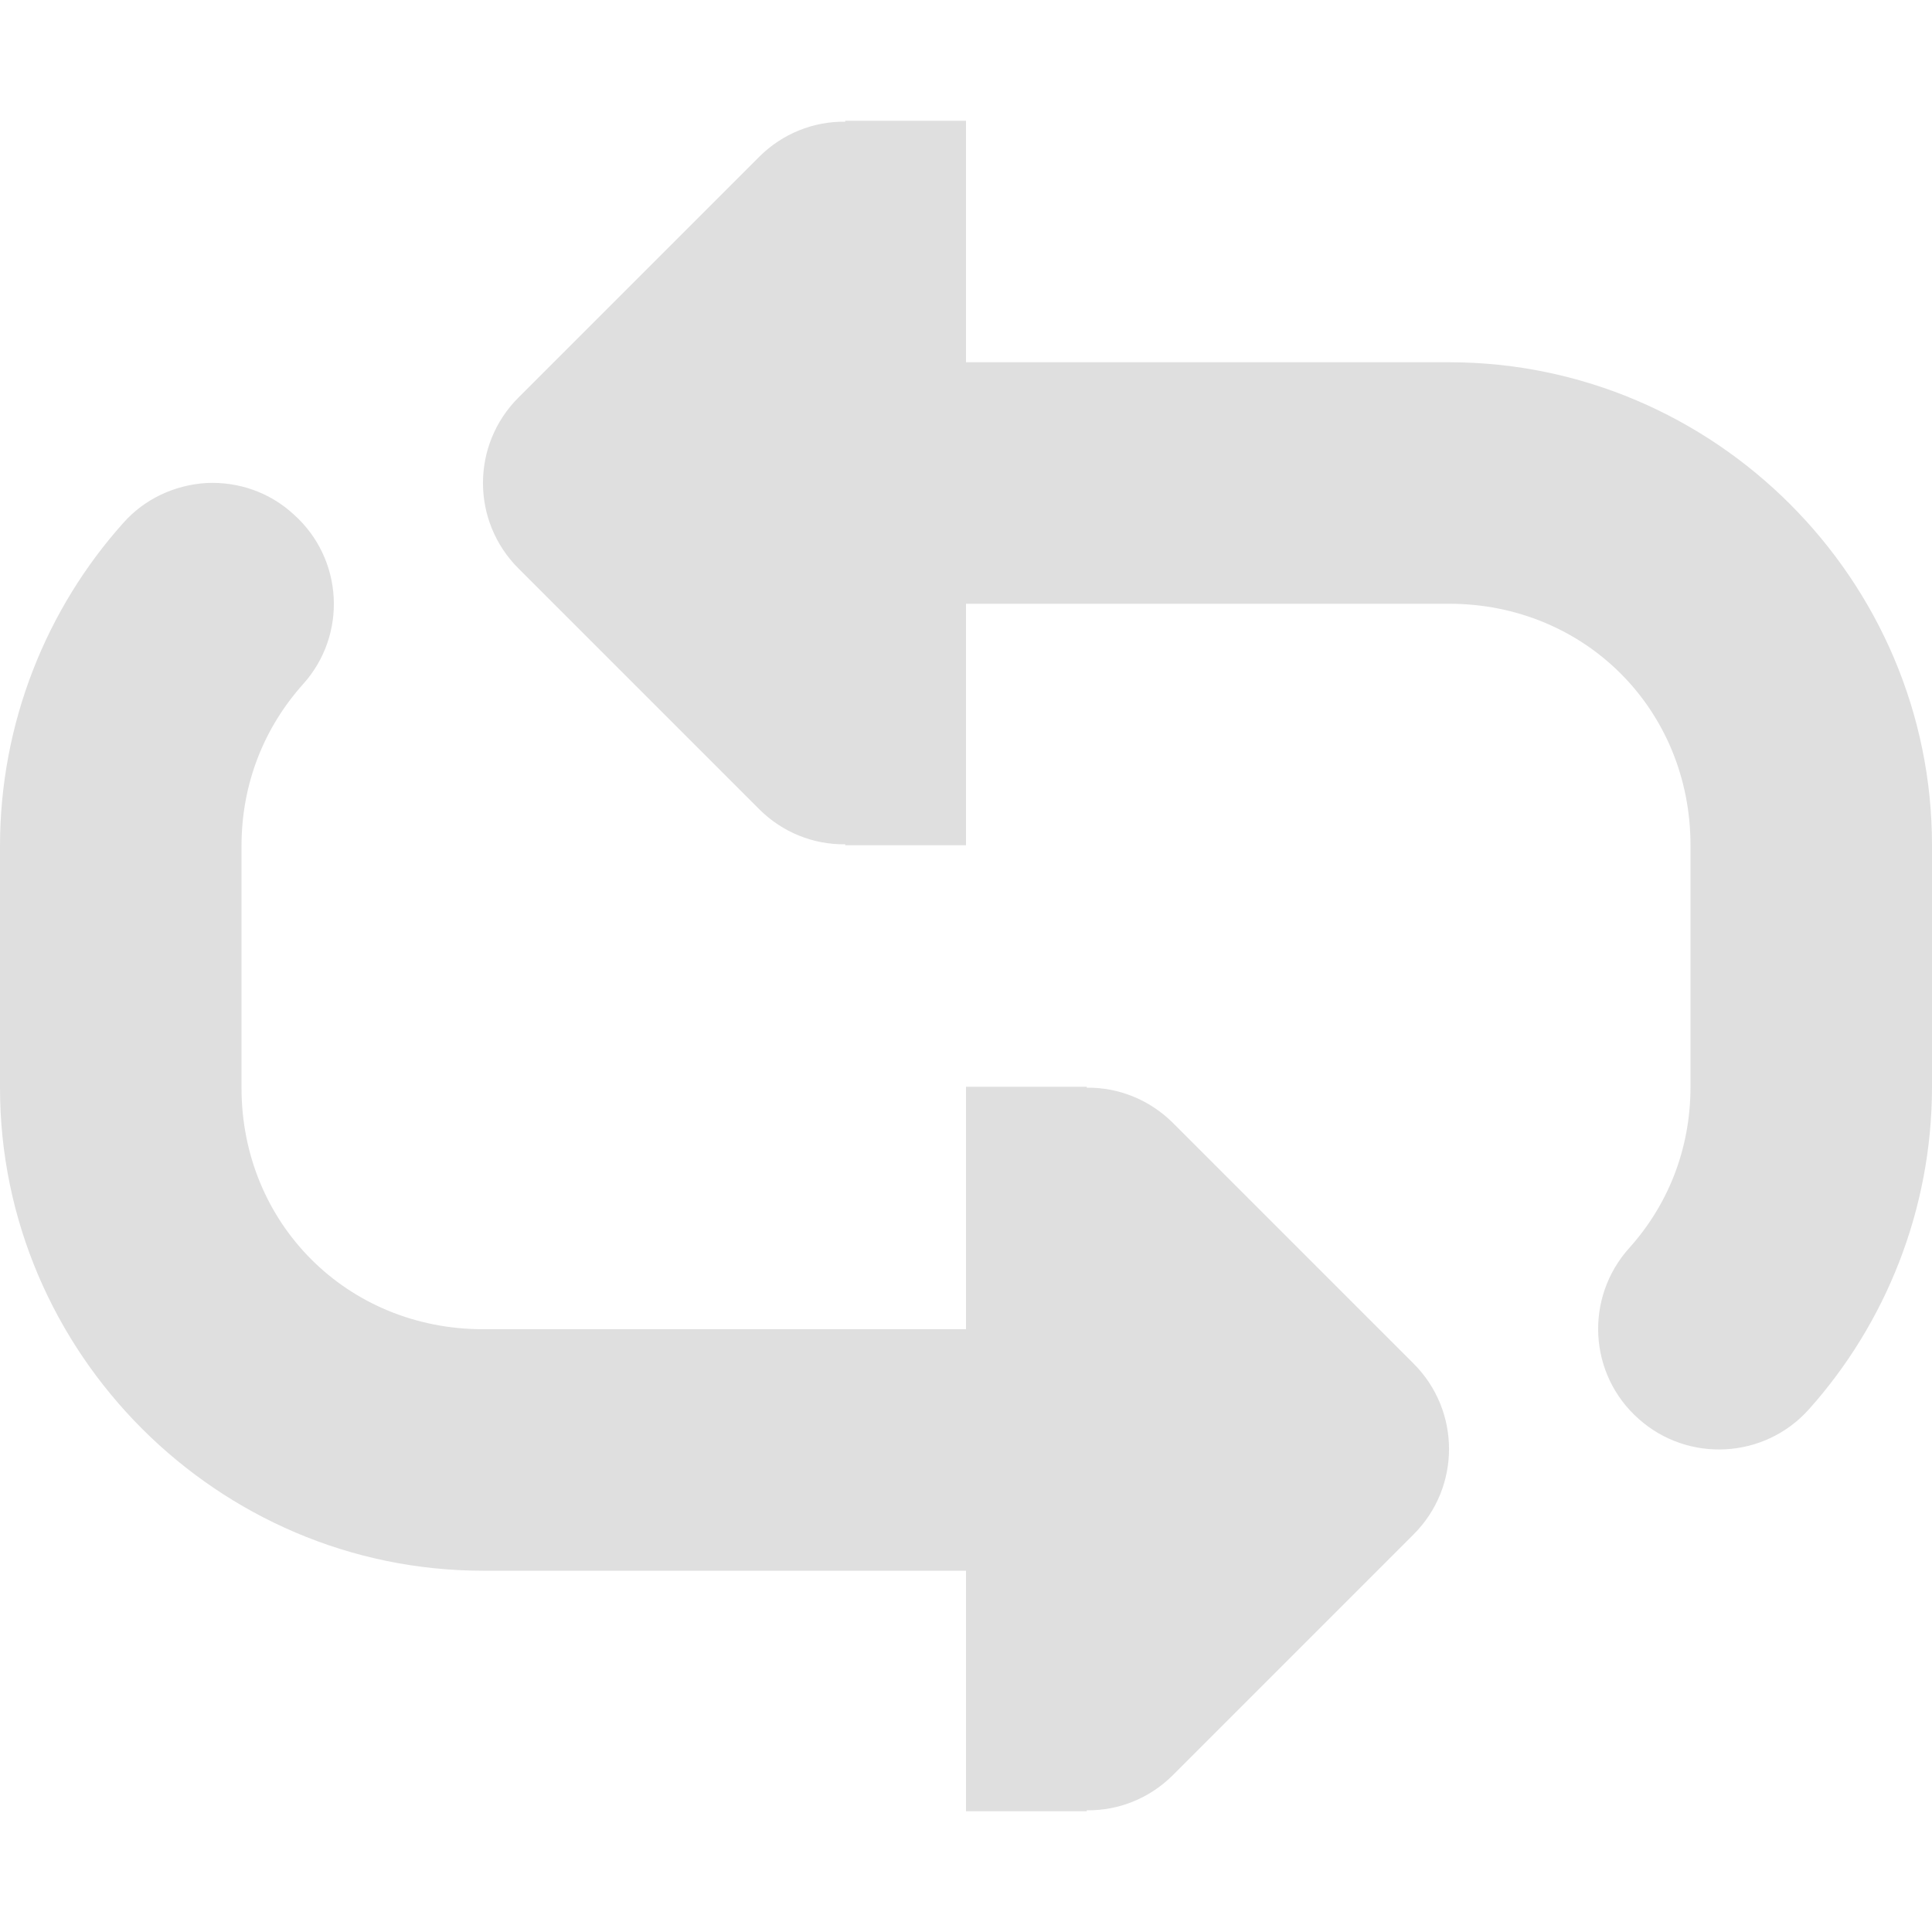 <?xml version="1.0" encoding="UTF-8" standalone="no"?>
<svg
   height="16px"
   viewBox="0 0 16 16"
   width="16px"
   version="1.1"
   id="svg4"
   sodipodi:docname="media-playlist-repeat-rtl-symbolic.svg"
   inkscape:version="1.2.1 (9c6d41e410, 2022-07-14)"
   xmlns:inkscape="http://www.inkscape.org/namespaces/inkscape"
   xmlns:sodipodi="http://sodipodi.sourceforge.net/DTD/sodipodi-0.dtd"
   xmlns="http://www.w3.org/2000/svg"
   xmlns:svg="http://www.w3.org/2000/svg">
  <defs
     id="defs8" />
  <sodipodi:namedview
     id="namedview6"
     pagecolor="#ffffff"
     bordercolor="#000000"
     borderopacity="0.25"
     inkscape:showpageshadow="2"
     inkscape:pageopacity="0.0"
     inkscape:pagecheckerboard="0"
     inkscape:deskcolor="#d1d1d1"
     showgrid="false"
     inkscape:zoom="64.1875"
     inkscape:cx="7.9922103"
     inkscape:cy="8.0467381"
     inkscape:current-layer="svg4" />
  <path
     d="m 8,1 v 2 h 4 c 2.199,0 4,1.801 4,4 v 2 c 0,1.02 -0.387,1.965 -1.02,2.672 -0.367,0.41 -1,0.445 -1.41,0.078 -0.414,-0.367 -0.449,-1 -0.078,-1.414 C 13.809,9.984 14,9.523 14,9 V 7 C 14,5.875 13.125,5 12,5 H 8 V 7 H 7 V 6.992 C 6.734,6.996 6.48,6.891 6.293,6.707 l -2,-2 c -0.391,-0.391 -0.391,-1.023 0,-1.414 l 2,-2 C 6.48,1.109 6.734,1.004 7,1.008 V 1 Z M 1.711,4 c 0.266,-0.012 0.523,0.078 0.719,0.258 0.414,0.367 0.449,1 0.078,1.41 C 2.191,6.023 2,6.484 2,7.008 v 2 c 0,1.125 0.875,2 2,2 H 8 V 9 h 1 v 0.008 c 0.266,-0.004 0.52,0.102 0.707,0.285 l 2,2 c 0.391,0.391 0.391,1.023 0,1.414 l -2,2 C 9.52,14.891 9.266,14.996 9,14.992 V 15 H 8 V 13.008 H 4 c -2.199,0 -4,-1.805 -4,-4 v -2 C 0,5.984 0.387,5.039 1.02,4.332 1.195,4.133 1.445,4.016 1.711,4 Z m 0,0"
     fill="#2e3436"
     id="path2"
     style="fill:#dfdfdf;fill-opacity:1" />
</svg>

